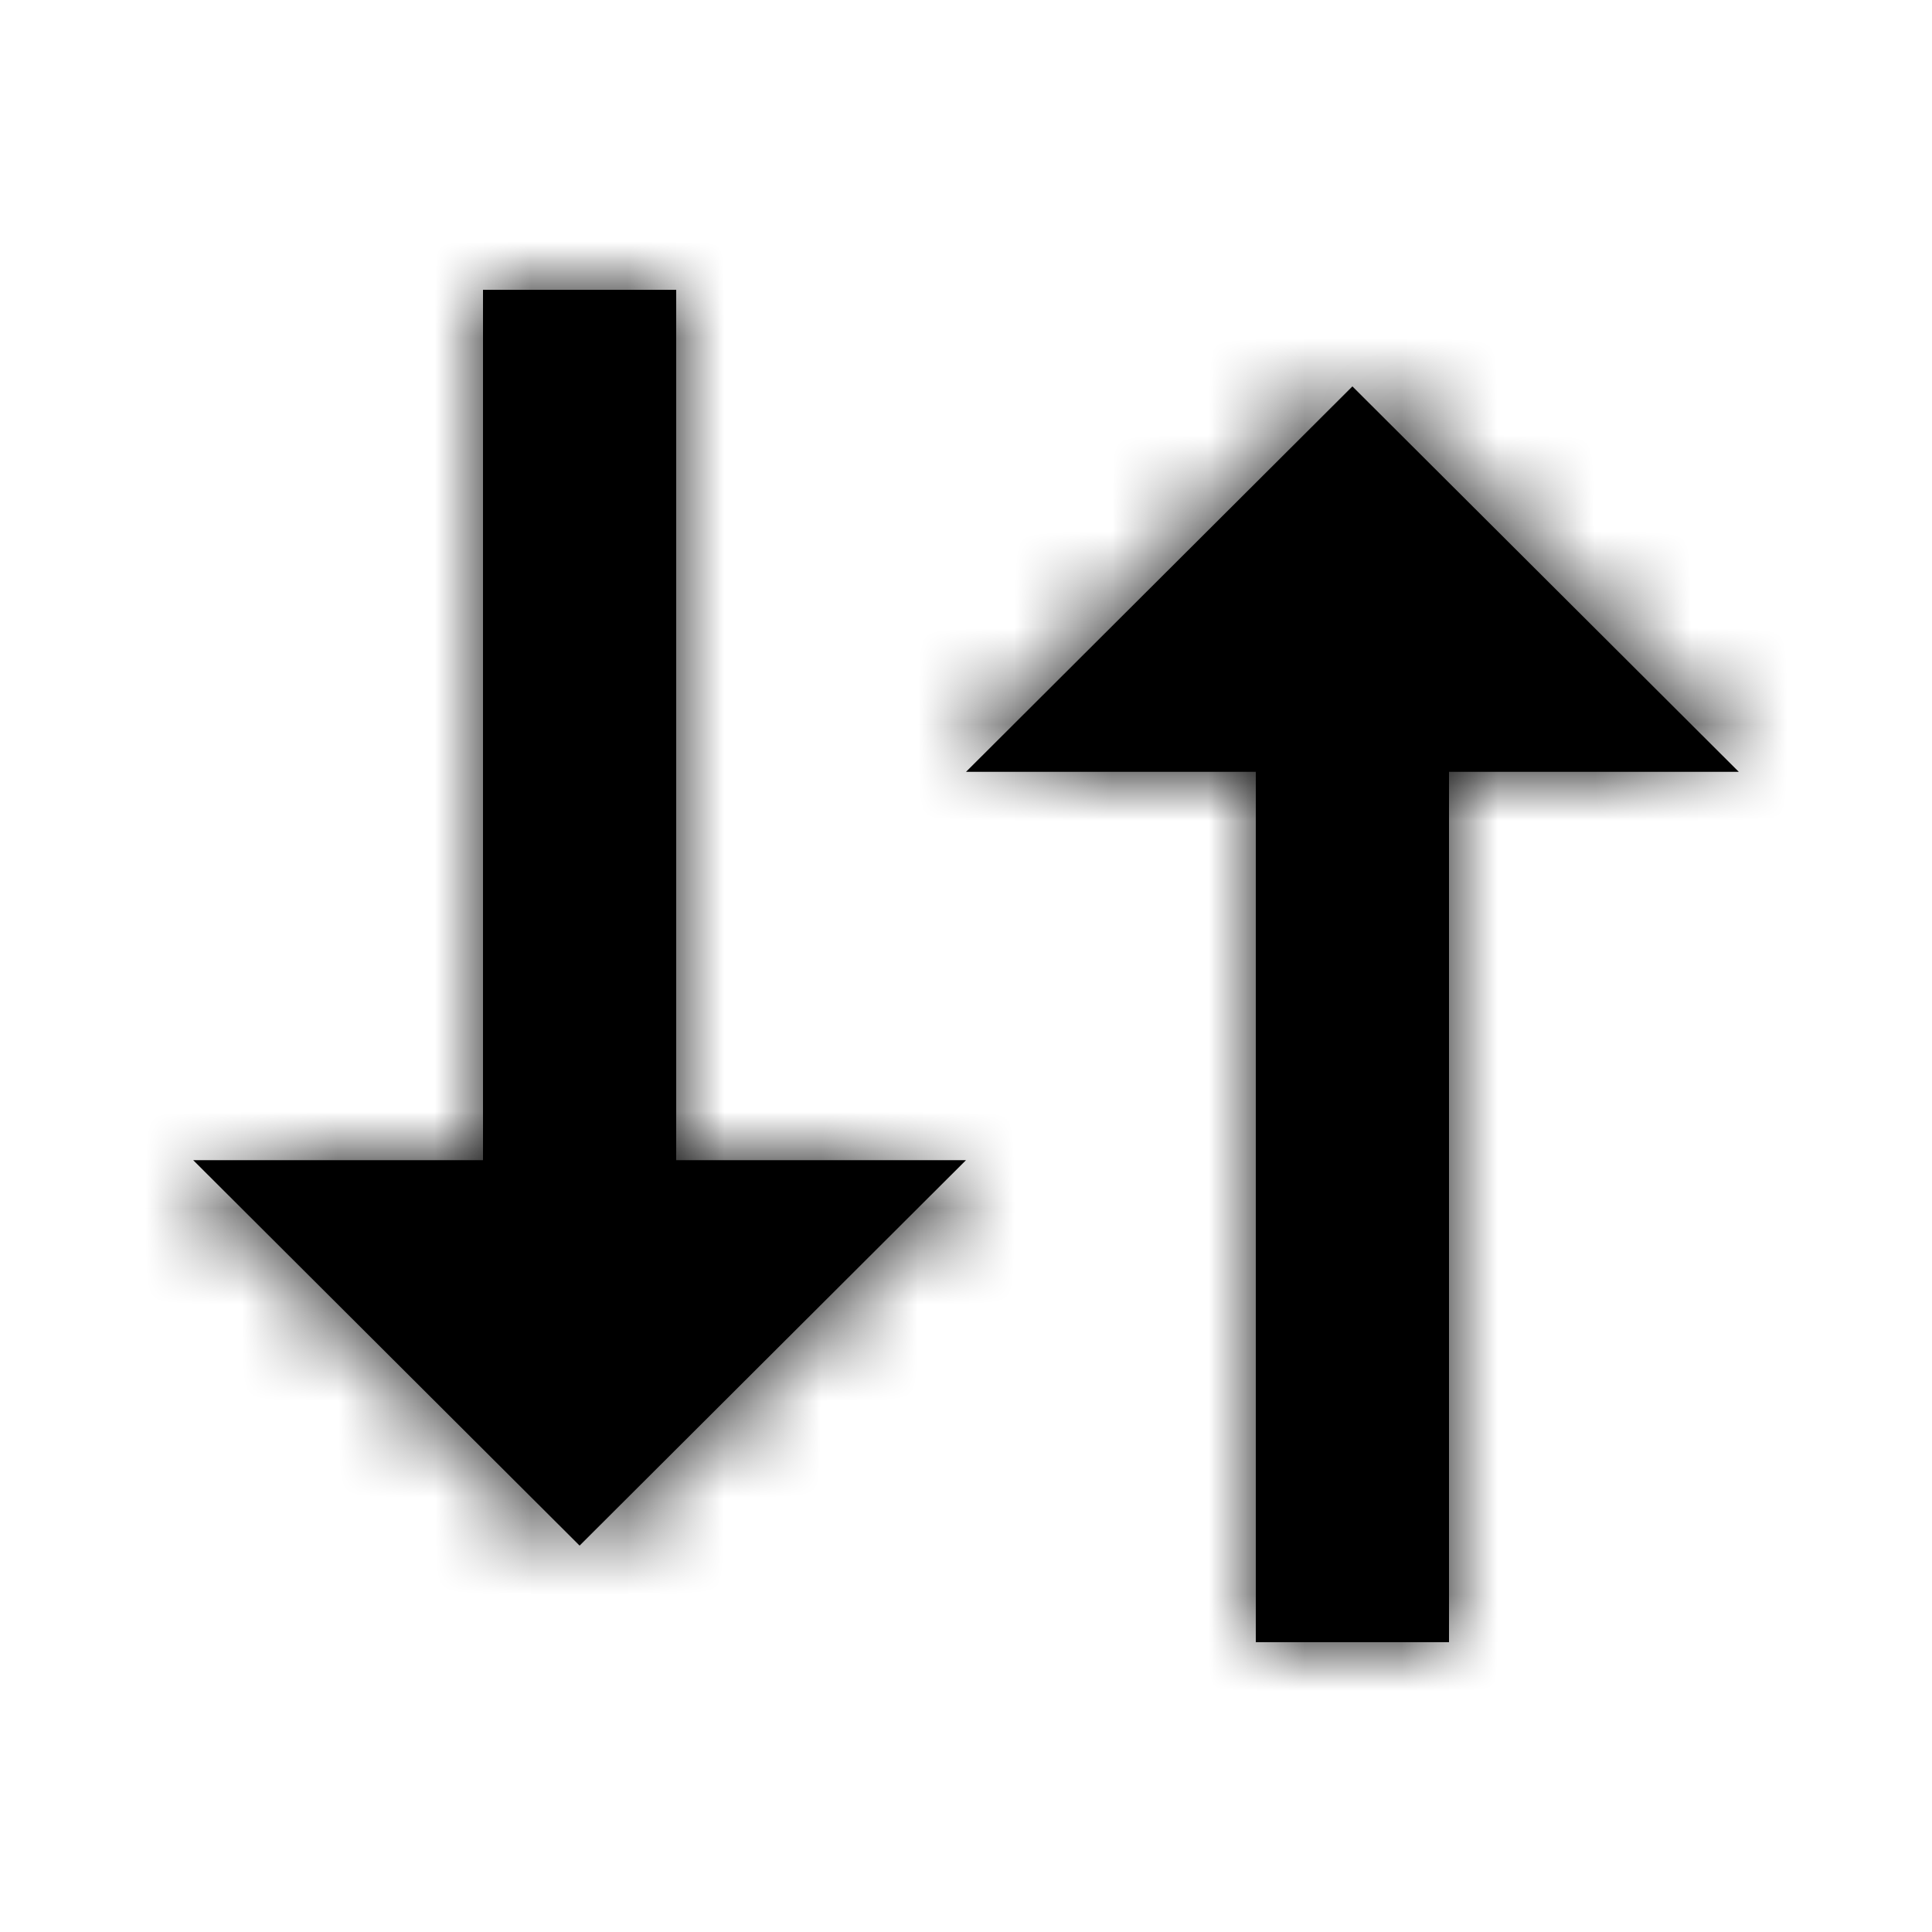 <svg xmlns="http://www.w3.org/2000/svg" xmlns:xlink="http://www.w3.org/1999/xlink" width="20" height="20"><defs><path id="sort-caption-a" d="M7 12.01h3L6 16l-4-3.99h3V3h2v9.01zm3-4.02L14 4l4 3.99h-3V17h-2V7.99h-3z"/></defs><g fill="none" fill-rule="evenodd"><mask id="sort-caption-b" fill="#fff"><use xlink:href="#sort-caption-a"/></mask><use fill="#000" fill-rule="nonzero" xlink:href="#sort-caption-a"/><g fill="currentcolor" fill-rule="nonzero" mask="url(#sort-caption-b)"><path d="M-2-2h24v24H-2z"/></g></g></svg>